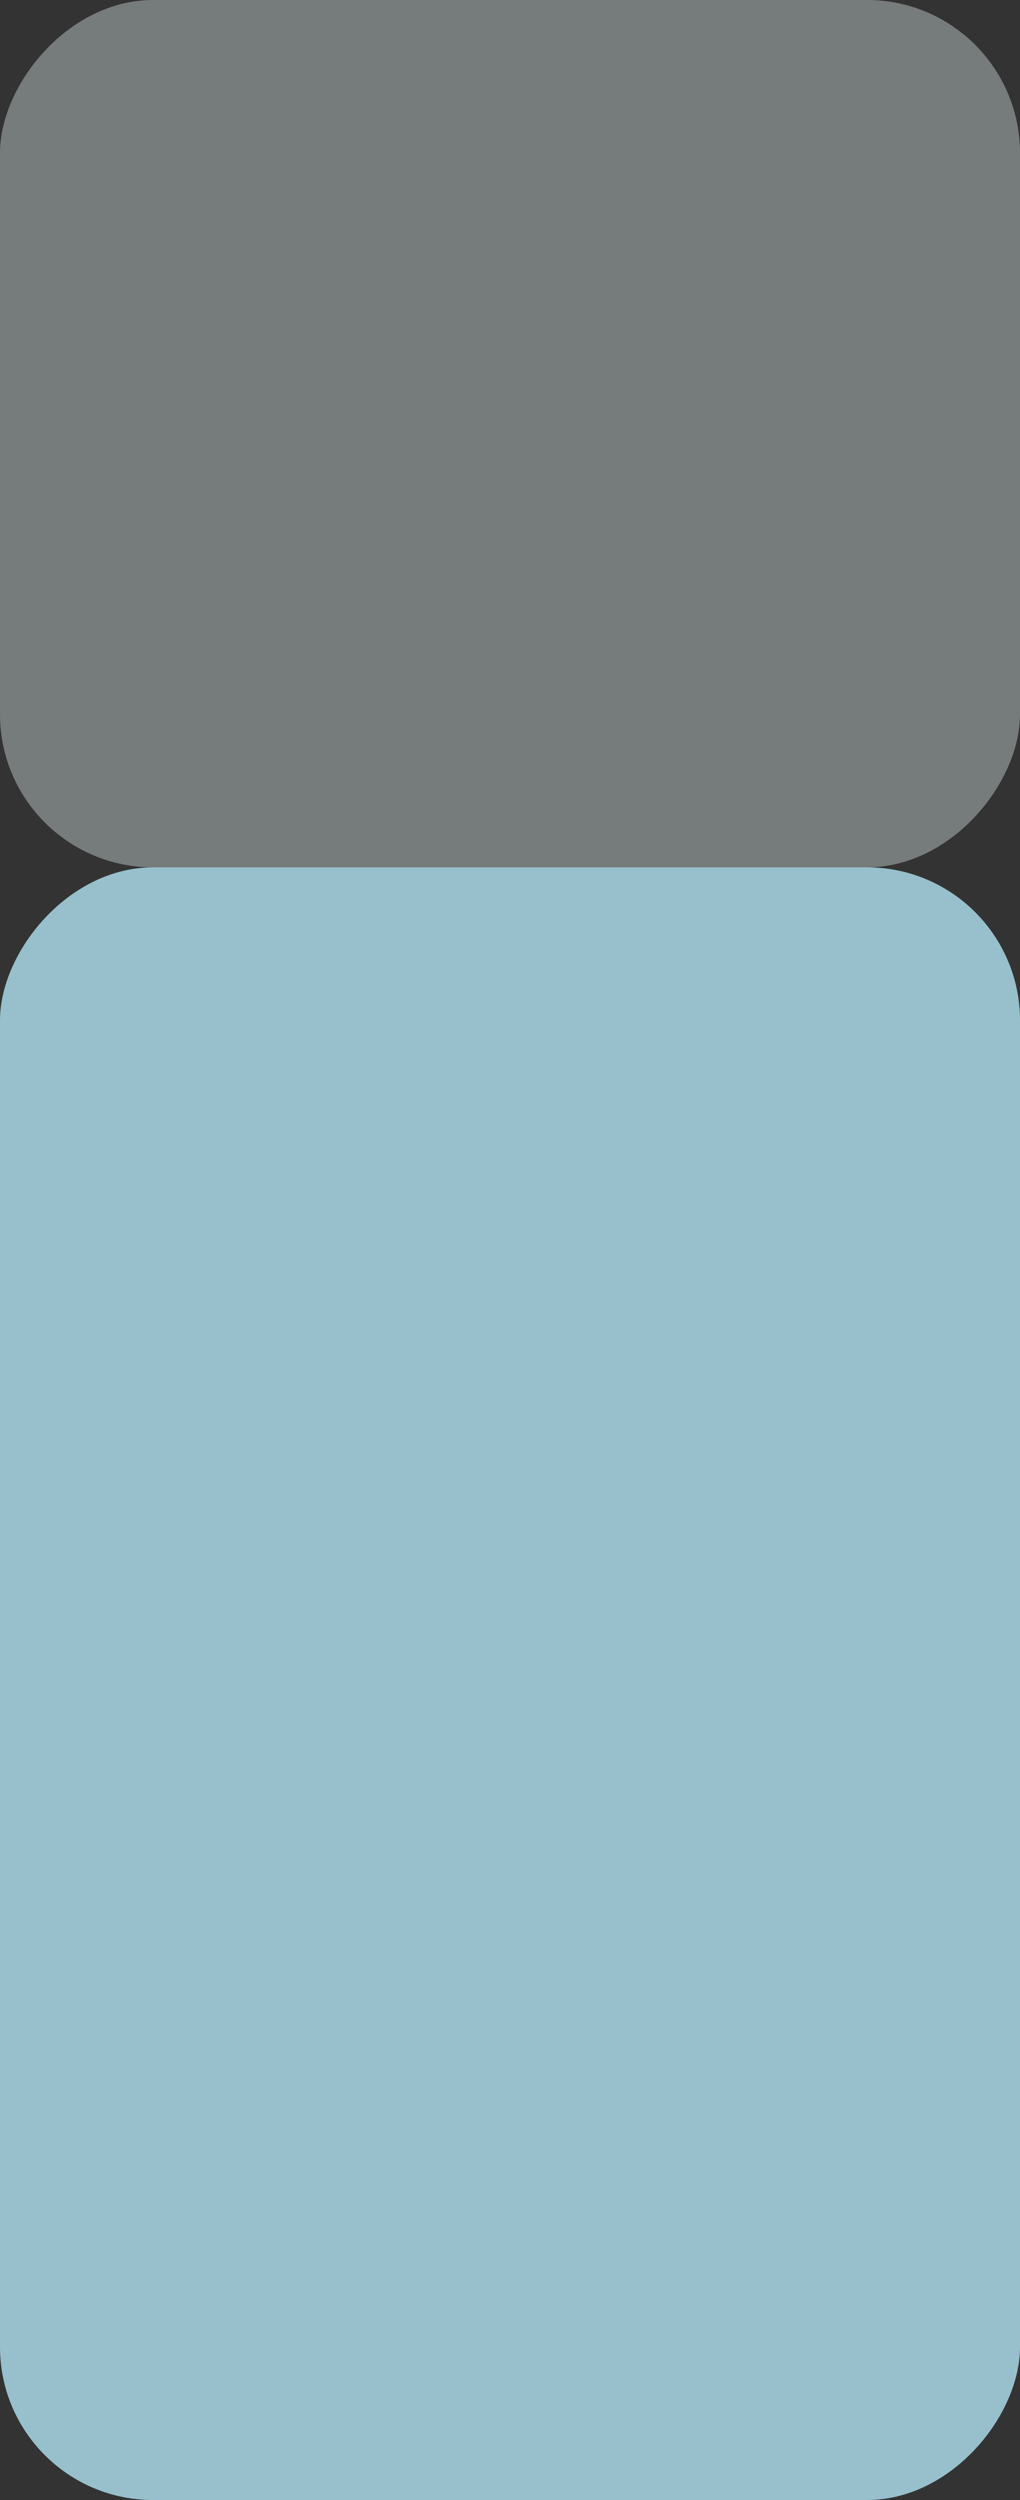 <svg width="20" height="49" viewBox="0 0 20 49" fill="none" xmlns="http://www.w3.org/2000/svg">
<rect x="0" y="0" width="20" height="49" fill="#333333" stroke="none"/>
<rect width="20" height="32" rx="3" transform="matrix(1 0 0 -1 0 49)" fill="#98C0CC"/>
<rect width="20" height="17" rx="3" transform="matrix(1 0 0 -1 0 17)" fill="#E2F1F2" fill-opacity="0.38"/>
</svg>
